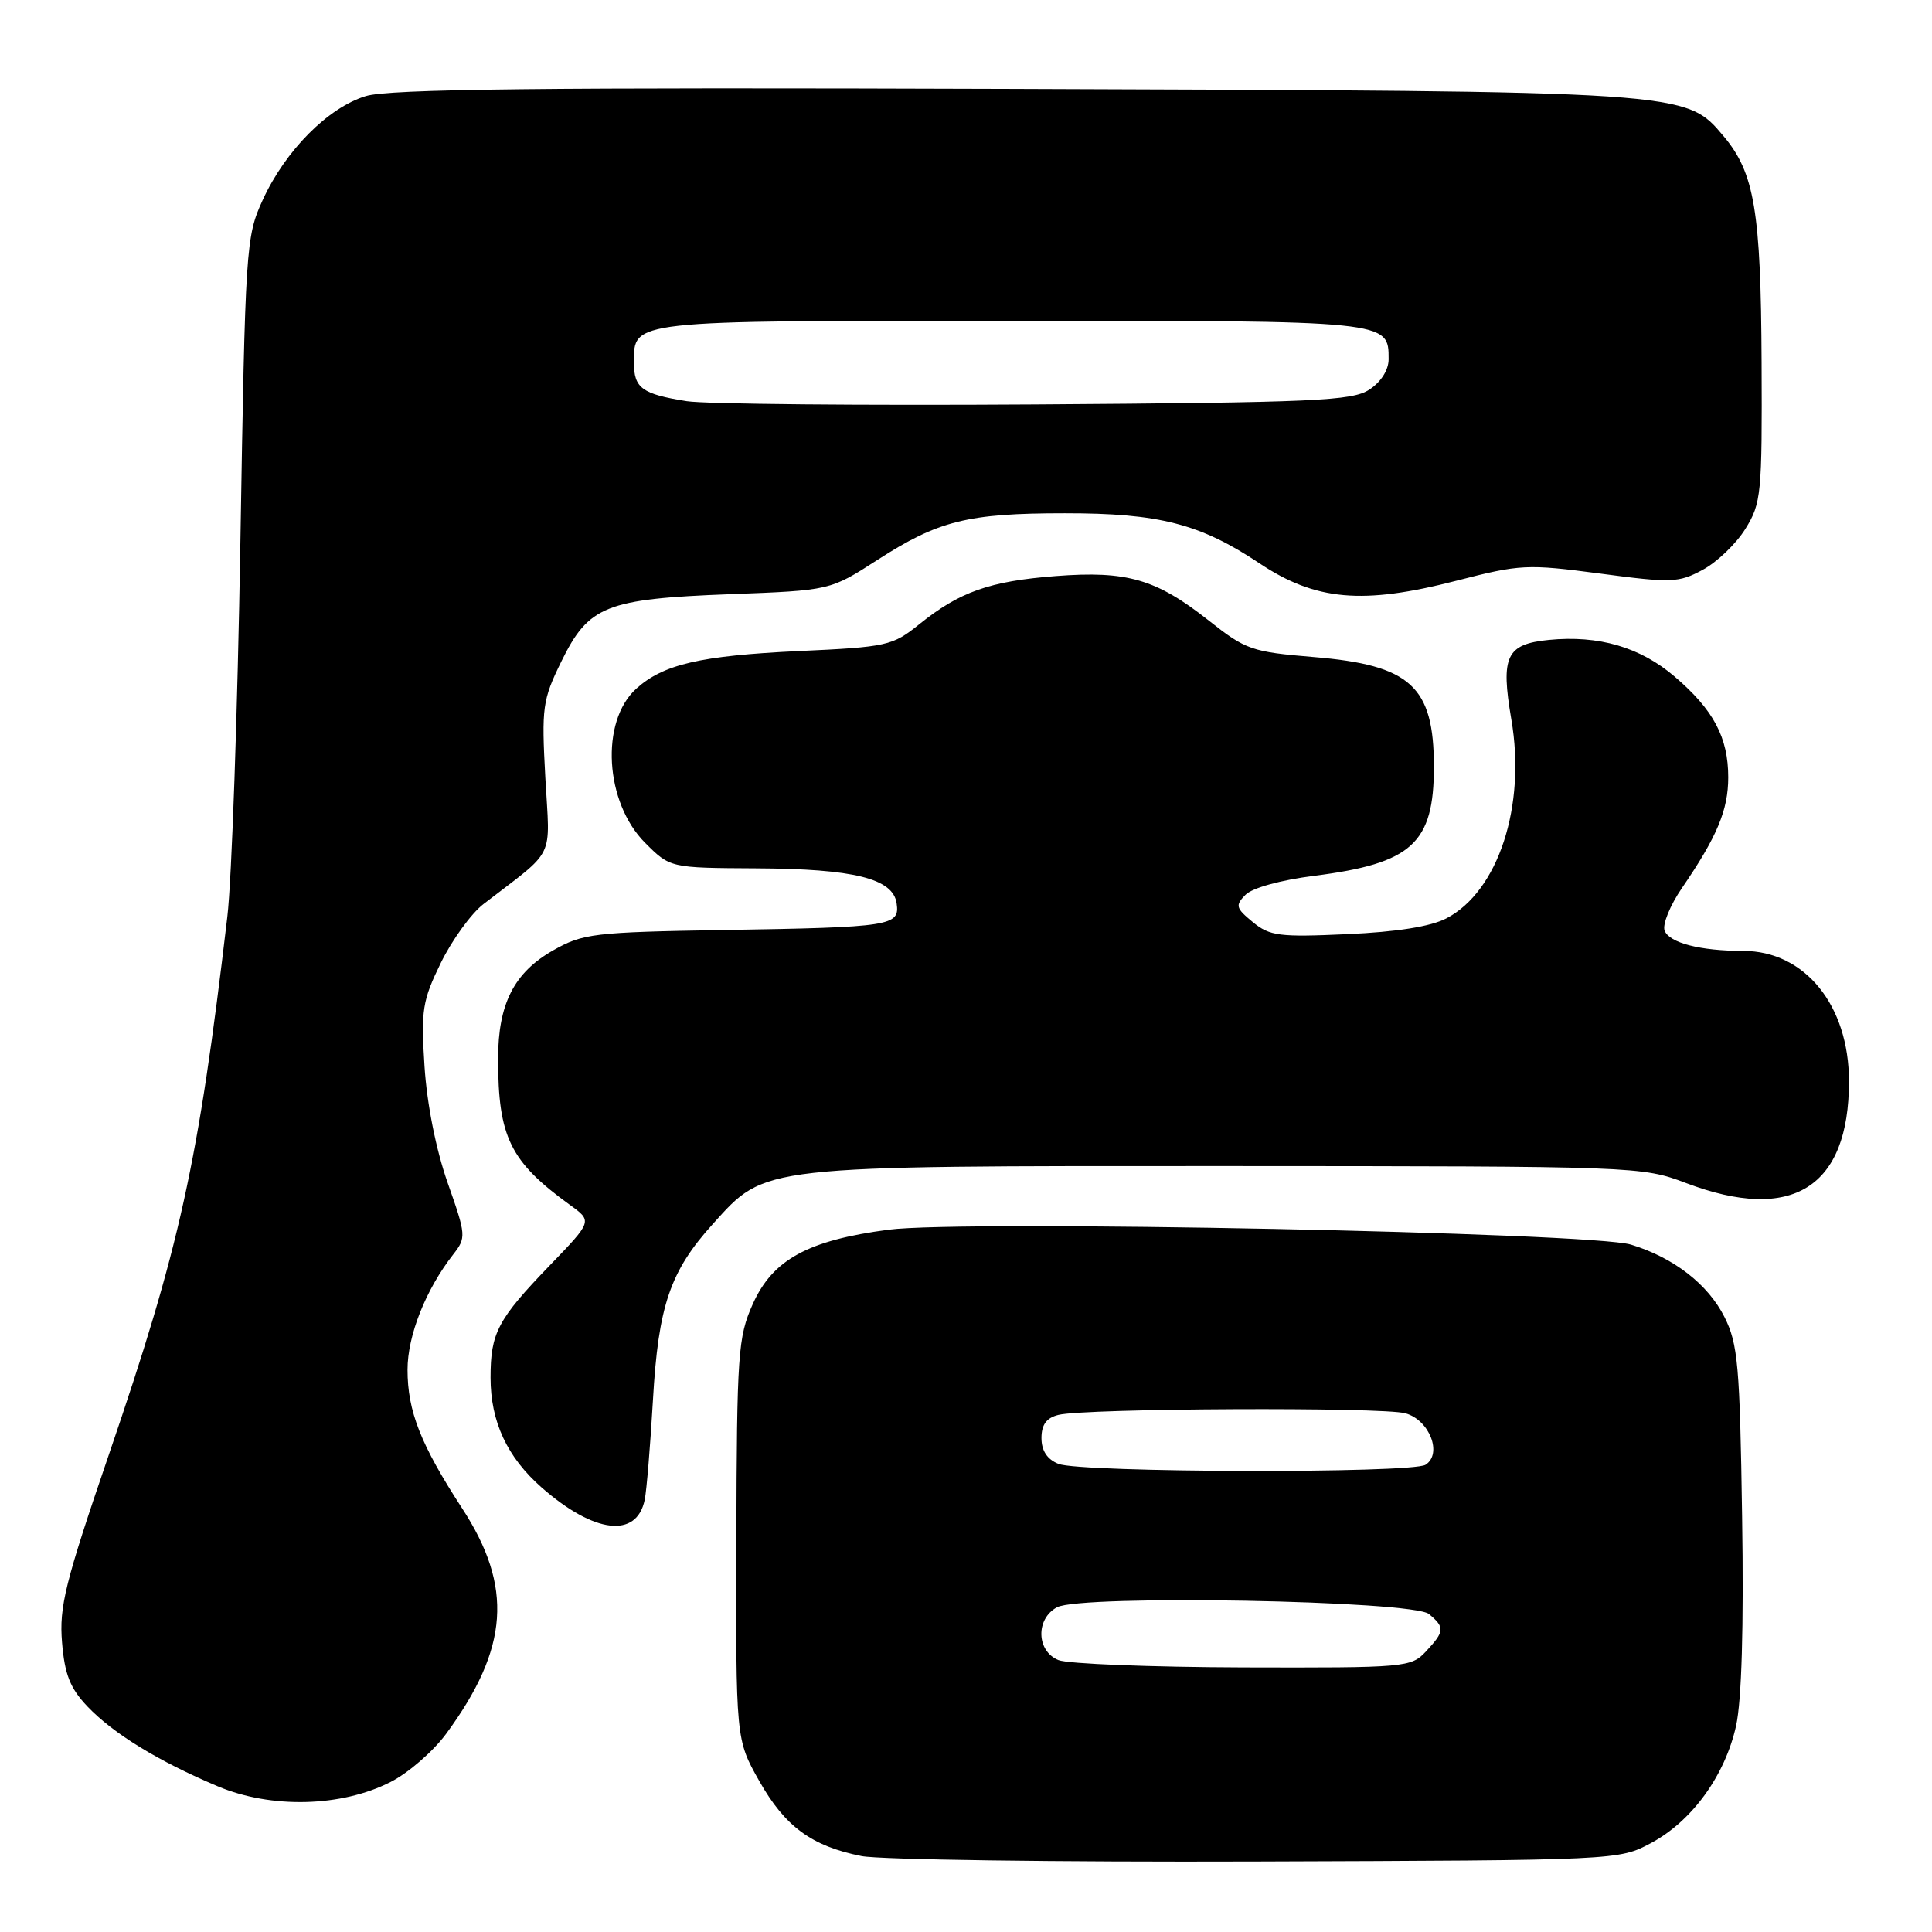 <?xml version="1.0" encoding="UTF-8" standalone="no"?>
<!DOCTYPE svg PUBLIC "-//W3C//DTD SVG 1.1//EN" "http://www.w3.org/Graphics/SVG/1.1/DTD/svg11.dtd" >
<svg xmlns="http://www.w3.org/2000/svg" xmlns:xlink="http://www.w3.org/1999/xlink" version="1.1" viewBox="0 0 256 256">
 <g >
 <path fill="currentColor"
d=" M 218.76 244.22 C 224.19 241.32 228.57 235.29 230.04 228.68 C 230.78 225.33 231.07 215.55 230.84 201.00 C 230.54 180.91 230.29 178.07 228.50 174.51 C 226.32 170.17 221.77 166.64 216.12 164.92 C 210.85 163.31 127.65 161.64 117.75 162.94 C 107.05 164.35 102.38 166.90 99.74 172.81 C 97.79 177.17 97.64 179.36 97.57 204.00 C 97.50 230.50 97.50 230.50 100.61 236.00 C 104.03 242.04 107.54 244.62 114.15 245.94 C 116.54 246.42 140.10 246.75 166.50 246.66 C 214.39 246.50 214.51 246.49 218.76 244.22 Z  M 51.76 236.12 C 54.11 234.93 57.42 232.05 59.13 229.72 C 67.45 218.38 68.02 210.27 61.22 199.84 C 55.74 191.41 54.00 186.99 54.00 181.49 C 54.00 176.97 56.41 170.88 60.06 166.21 C 61.79 163.99 61.77 163.69 59.31 156.71 C 57.77 152.32 56.57 146.29 56.25 141.29 C 55.77 133.82 55.97 132.59 58.42 127.57 C 59.91 124.53 62.45 121.03 64.08 119.78 C 73.77 112.31 72.87 114.15 72.26 103.04 C 71.75 93.72 71.88 92.76 74.38 87.65 C 78.00 80.26 80.26 79.36 96.75 78.73 C 110.00 78.23 110.00 78.23 116.25 74.20 C 124.34 68.98 128.24 68.01 141.09 68.01 C 153.57 68.00 159.03 69.40 166.87 74.63 C 174.32 79.60 180.56 80.15 192.97 76.95 C 201.47 74.76 202.32 74.72 212.03 76.00 C 221.50 77.26 222.43 77.22 225.62 75.50 C 227.51 74.49 230.05 72.05 231.27 70.08 C 233.38 66.70 233.50 65.47 233.42 48.00 C 233.33 27.95 232.48 22.91 228.39 18.05 C 223.34 12.05 223.84 12.08 134.00 11.78 C 71.76 11.57 51.55 11.79 48.47 12.73 C 43.46 14.26 37.81 19.95 34.81 26.50 C 32.58 31.36 32.50 32.63 31.85 72.00 C 31.48 94.28 30.71 116.55 30.12 121.50 C 26.26 154.29 23.87 165.14 14.39 192.85 C 8.62 209.70 7.83 212.90 8.22 217.62 C 8.57 221.88 9.29 223.70 11.58 226.11 C 15.01 229.71 20.96 233.36 28.84 236.69 C 35.93 239.68 45.24 239.45 51.76 236.12 Z  M 85.43 198.72 C 85.68 197.50 86.17 191.55 86.52 185.50 C 87.23 173.03 88.79 168.45 94.45 162.19 C 101.52 154.36 100.32 154.50 162.50 154.51 C 216.99 154.53 217.56 154.55 223.41 156.76 C 237.46 162.08 245.00 157.38 245.00 143.28 C 245.00 133.21 239.15 126.00 230.98 126.00 C 225.31 126.00 221.19 124.94 220.57 123.31 C 220.26 122.51 221.29 119.97 222.86 117.68 C 227.53 110.86 229.00 107.33 229.00 103.00 C 229.00 97.72 227.06 94.06 221.91 89.66 C 217.35 85.75 211.84 84.14 205.23 84.79 C 199.58 85.35 198.83 86.95 200.26 95.33 C 202.23 106.80 198.53 118.11 191.65 121.69 C 189.59 122.77 185.06 123.49 178.50 123.78 C 169.51 124.19 168.25 124.03 166.00 122.18 C 163.75 120.33 163.65 119.97 165.03 118.57 C 165.93 117.65 169.71 116.61 174.14 116.05 C 187.10 114.40 190.00 111.76 190.00 101.60 C 190.00 90.93 186.92 88.12 174.05 87.06 C 165.87 86.38 165.07 86.10 160.20 82.25 C 153.20 76.72 149.35 75.60 139.88 76.33 C 131.12 77.01 127.16 78.41 121.80 82.72 C 118.26 85.57 117.56 85.73 105.80 86.27 C 92.81 86.88 87.89 88.02 84.30 91.26 C 79.51 95.60 80.13 106.33 85.49 111.69 C 88.80 115.00 88.80 115.00 100.15 115.06 C 113.17 115.12 118.35 116.41 118.81 119.71 C 119.24 122.69 118.12 122.87 96.00 123.23 C 78.63 123.52 77.24 123.69 73.29 125.93 C 68.11 128.87 66.00 133.03 66.00 140.28 C 66.00 150.68 67.59 153.91 75.52 159.66 C 78.50 161.81 78.50 161.81 72.86 167.66 C 65.94 174.83 65.00 176.62 65.00 182.53 C 65.00 188.37 67.19 193.08 71.78 197.11 C 78.73 203.21 84.37 203.88 85.43 198.72 Z  M 140.25 219.97 C 137.32 218.79 137.21 214.50 140.06 212.97 C 143.24 211.27 187.18 212.07 189.35 213.87 C 191.47 215.64 191.43 216.16 188.96 218.81 C 186.98 220.94 186.31 221.00 164.71 220.94 C 152.49 220.90 141.49 220.47 140.25 219.97 Z  M 140.25 193.97 C 138.75 193.37 138.00 192.22 138.00 190.55 C 138.00 188.78 138.66 187.87 140.25 187.48 C 143.80 186.60 183.20 186.42 186.23 187.27 C 189.42 188.16 191.16 192.65 188.89 194.09 C 187.06 195.25 143.15 195.14 140.25 193.97 Z  M 91.00 53.16 C 85.08 52.22 84.00 51.44 84.00 48.06 C 84.00 42.41 83.22 42.50 134.00 42.50 C 184.20 42.50 184.00 42.48 184.00 47.60 C 184.00 49.02 182.99 50.62 181.44 51.63 C 179.16 53.12 174.23 53.34 137.19 53.59 C 114.26 53.74 93.47 53.55 91.00 53.16 Z "/>
</g>
</svg>